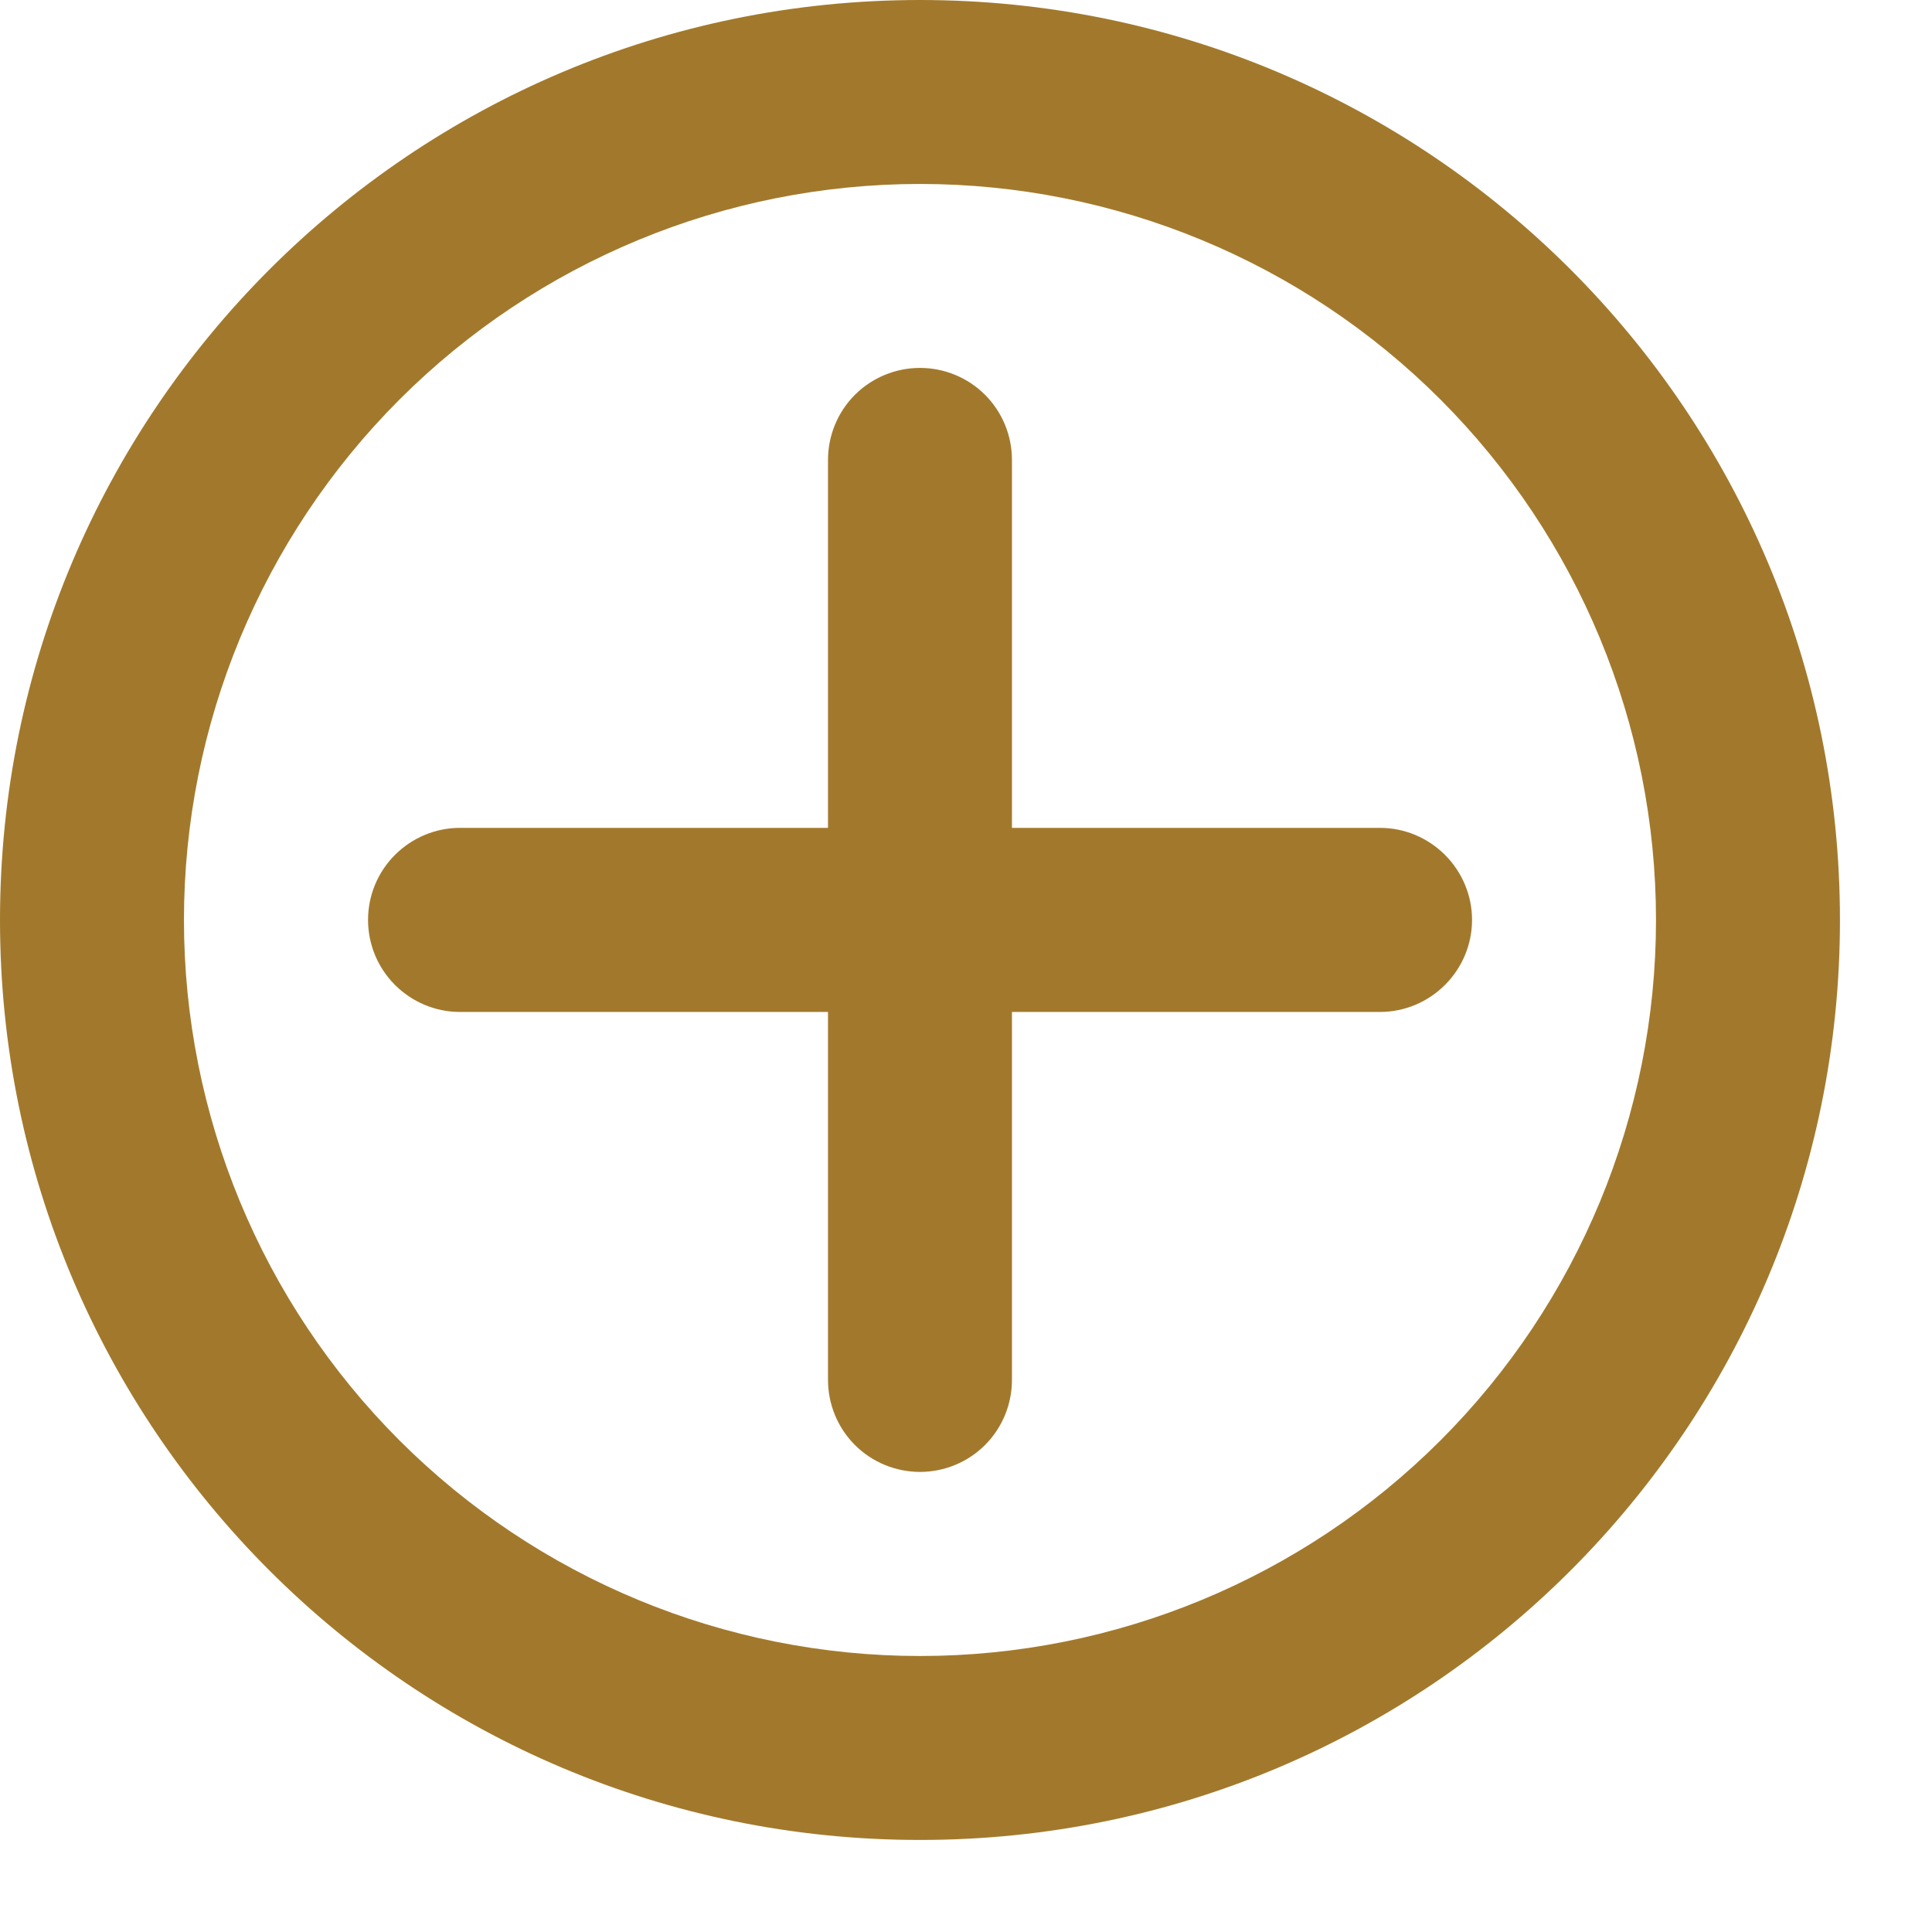<svg width="14" height="14" viewBox="0 0 14 14" fill="none" xmlns="http://www.w3.org/2000/svg">
<path fill-rule="evenodd" clip-rule="evenodd" d="M0 6.667C0 2.985 2.985 0 6.667 0C10.349 0 13.333 2.985 13.333 6.667C13.333 10.349 10.349 13.333 6.667 13.333C2.985 13.333 0 10.349 0 6.667ZM6.667 1.333C5.252 1.333 3.896 1.895 2.895 2.895C1.895 3.896 1.333 5.252 1.333 6.667C1.333 8.081 1.895 9.438 2.895 10.438C3.896 11.438 5.252 12 6.667 12C8.081 12 9.438 11.438 10.438 10.438C11.438 9.438 12 8.081 12 6.667C12 5.252 11.438 3.896 10.438 2.895C9.438 1.895 8.081 1.333 6.667 1.333Z" fill="#A2792C"/>
<path fill-rule="evenodd" clip-rule="evenodd" d="M7.333 3.333C7.333 3.156 7.263 2.986 7.138 2.861C7.013 2.736 6.843 2.666 6.667 2.666C6.49 2.666 6.32 2.736 6.195 2.861C6.07 2.986 6 3.156 6 3.333V5.999H3.333C3.156 5.999 2.987 6.07 2.862 6.195C2.737 6.32 2.667 6.489 2.667 6.666C2.667 6.843 2.737 7.012 2.862 7.137C2.987 7.262 3.156 7.333 3.333 7.333H6V9.999C6 10.176 6.07 10.346 6.195 10.471C6.32 10.596 6.49 10.666 6.667 10.666C6.843 10.666 7.013 10.596 7.138 10.471C7.263 10.346 7.333 10.176 7.333 9.999V7.333H10C10.177 7.333 10.346 7.262 10.471 7.137C10.596 7.012 10.667 6.843 10.667 6.666C10.667 6.489 10.596 6.32 10.471 6.195C10.346 6.07 10.177 5.999 10 5.999H7.333V3.333Z" fill="#A2792C"/>
</svg>
